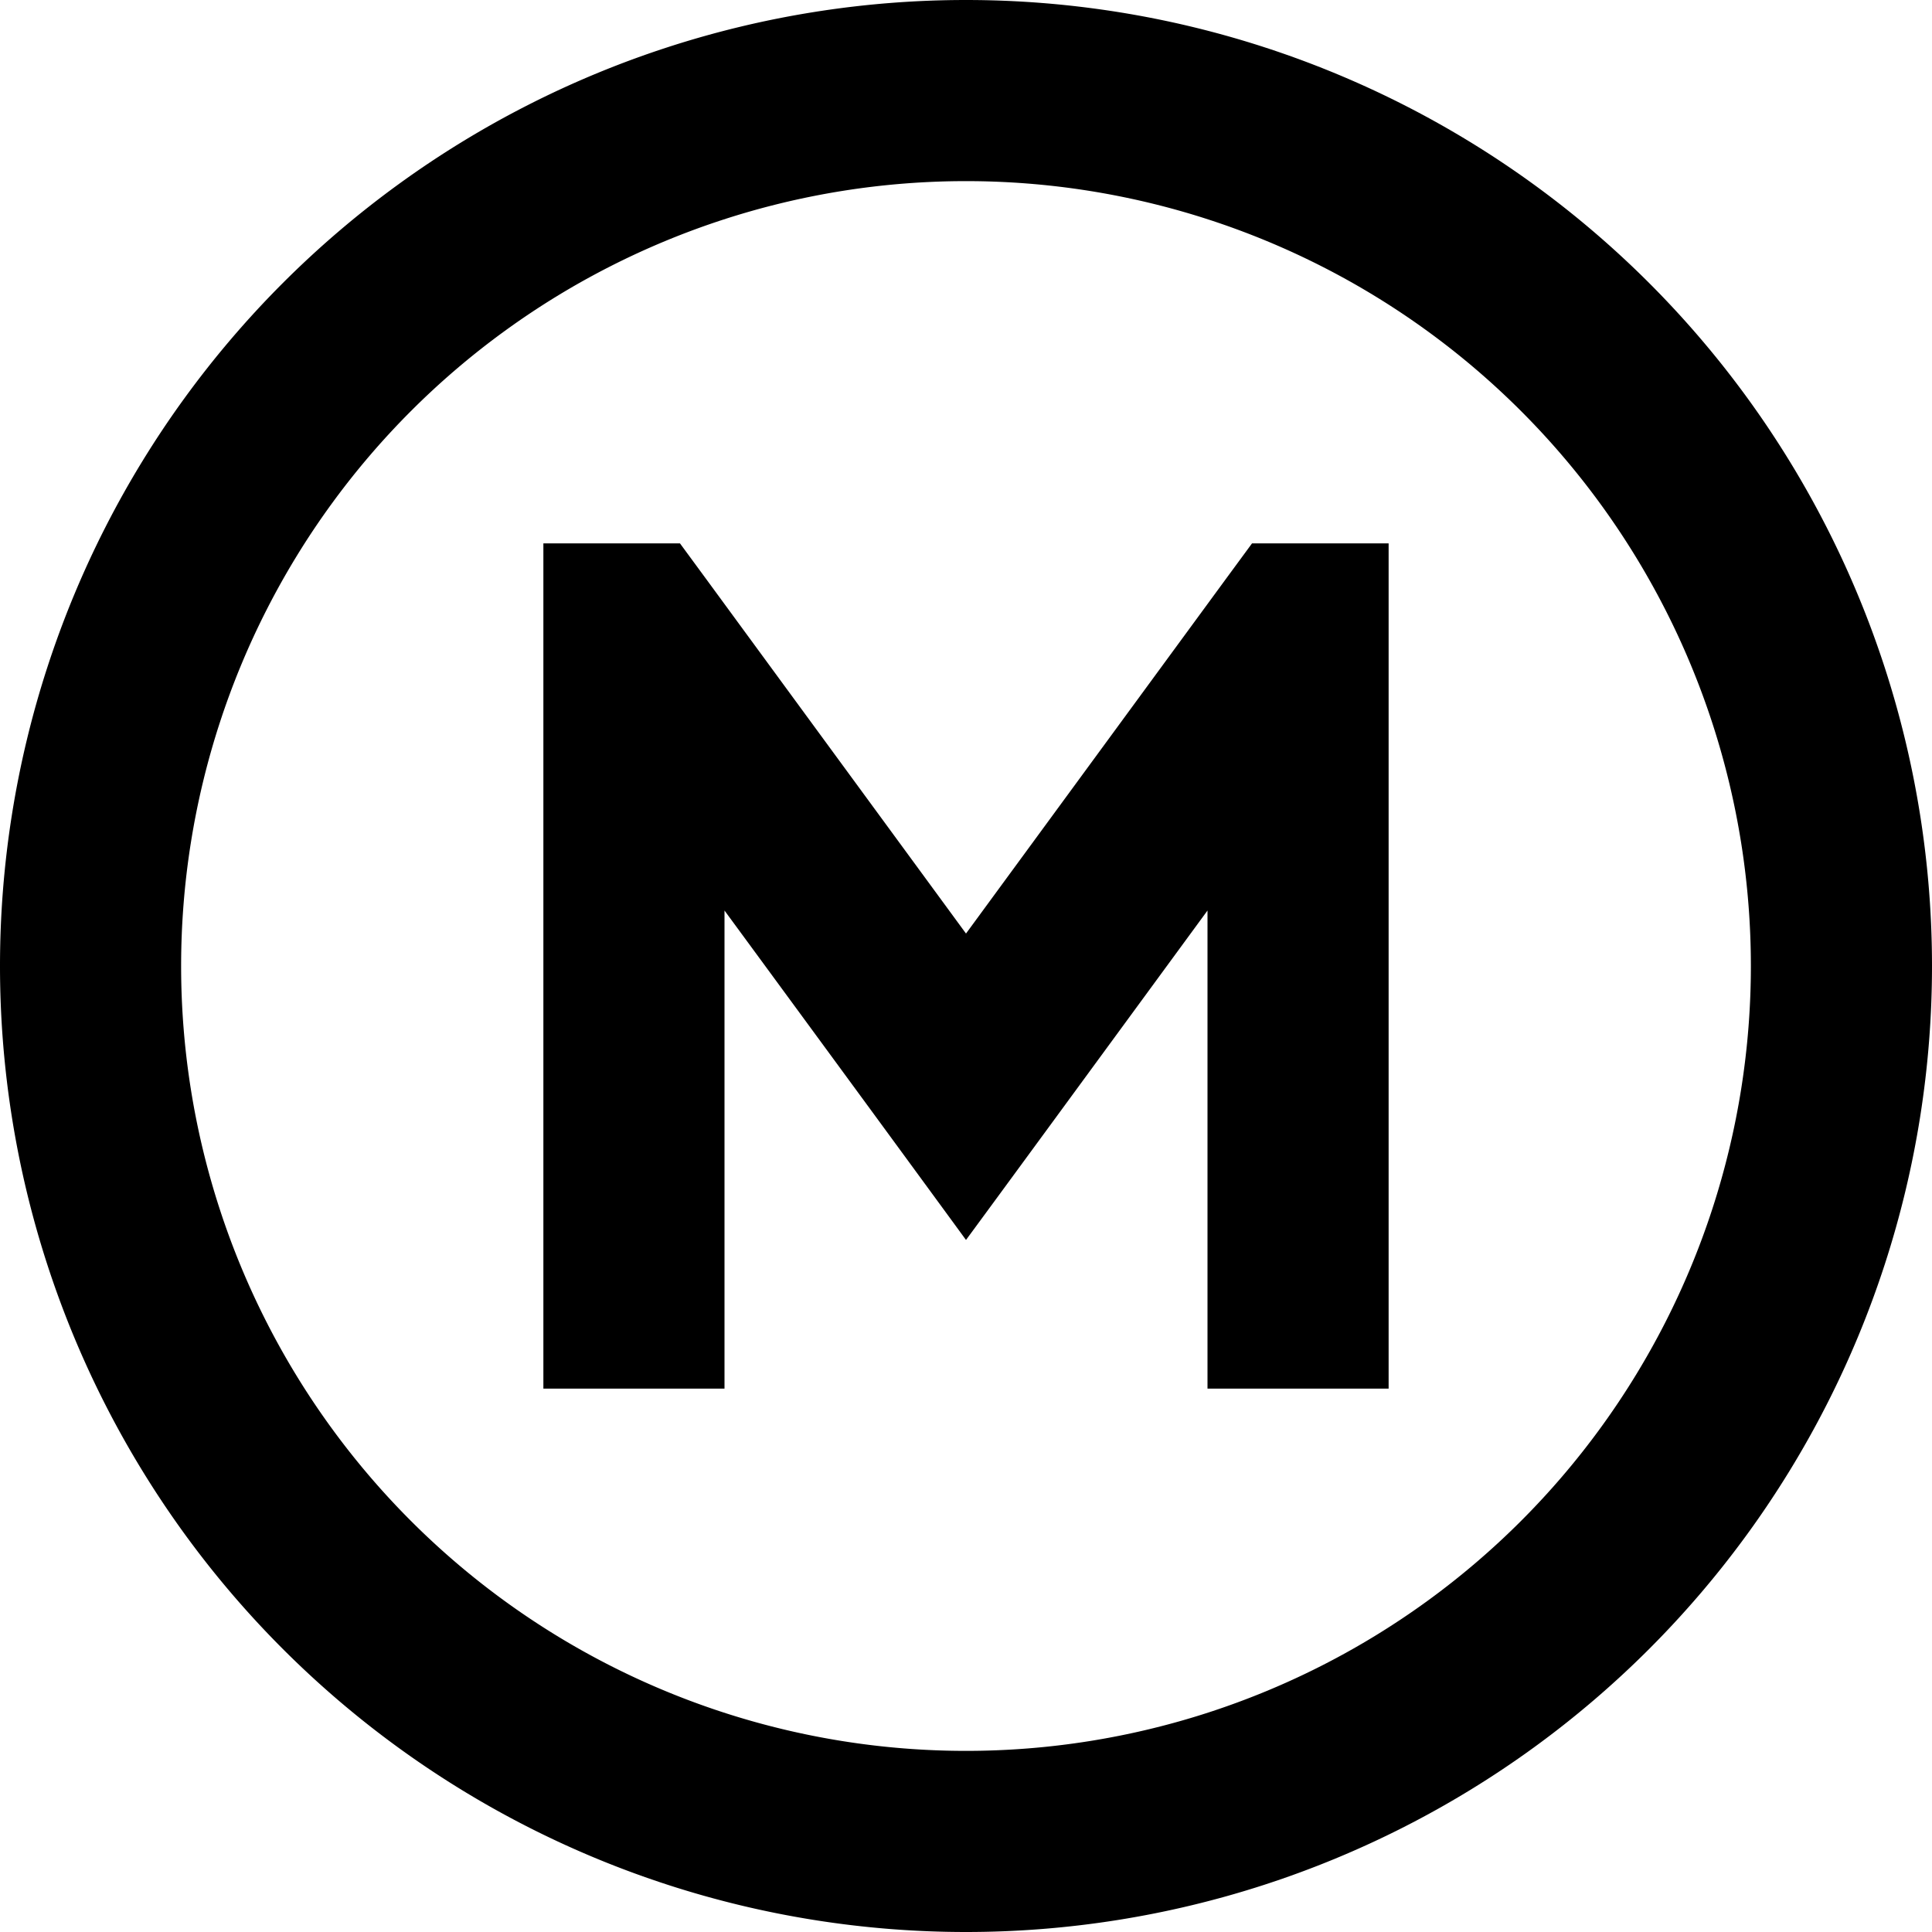 <svg xmlns="http://www.w3.org/2000/svg" viewBox="0 0 512 512"><!--! Font Awesome Pro 7.1.0 by @fontawesome - https://fontawesome.com License - https://fontawesome.com/license (Commercial License) Copyright 2025 Fonticons, Inc. --><path fill="currentColor" d="M256 48a208 208 0 1 1 0 416 208 208 0 1 1 0-416zm0 464a256 256 0 1 0 0-512 256 256 0 1 0 0 512zM144 168l0 200 48 0 0-126.7c34 46.3 55.3 75.4 64 87.3 8.7-11.8 30-40.9 64-87.3l0 126.7 48 0 0-224-36.2 0-7.2 9.8-68.6 93.6-68.6-93.6-7.2-9.8-36.2 0 0 24z"/></svg>